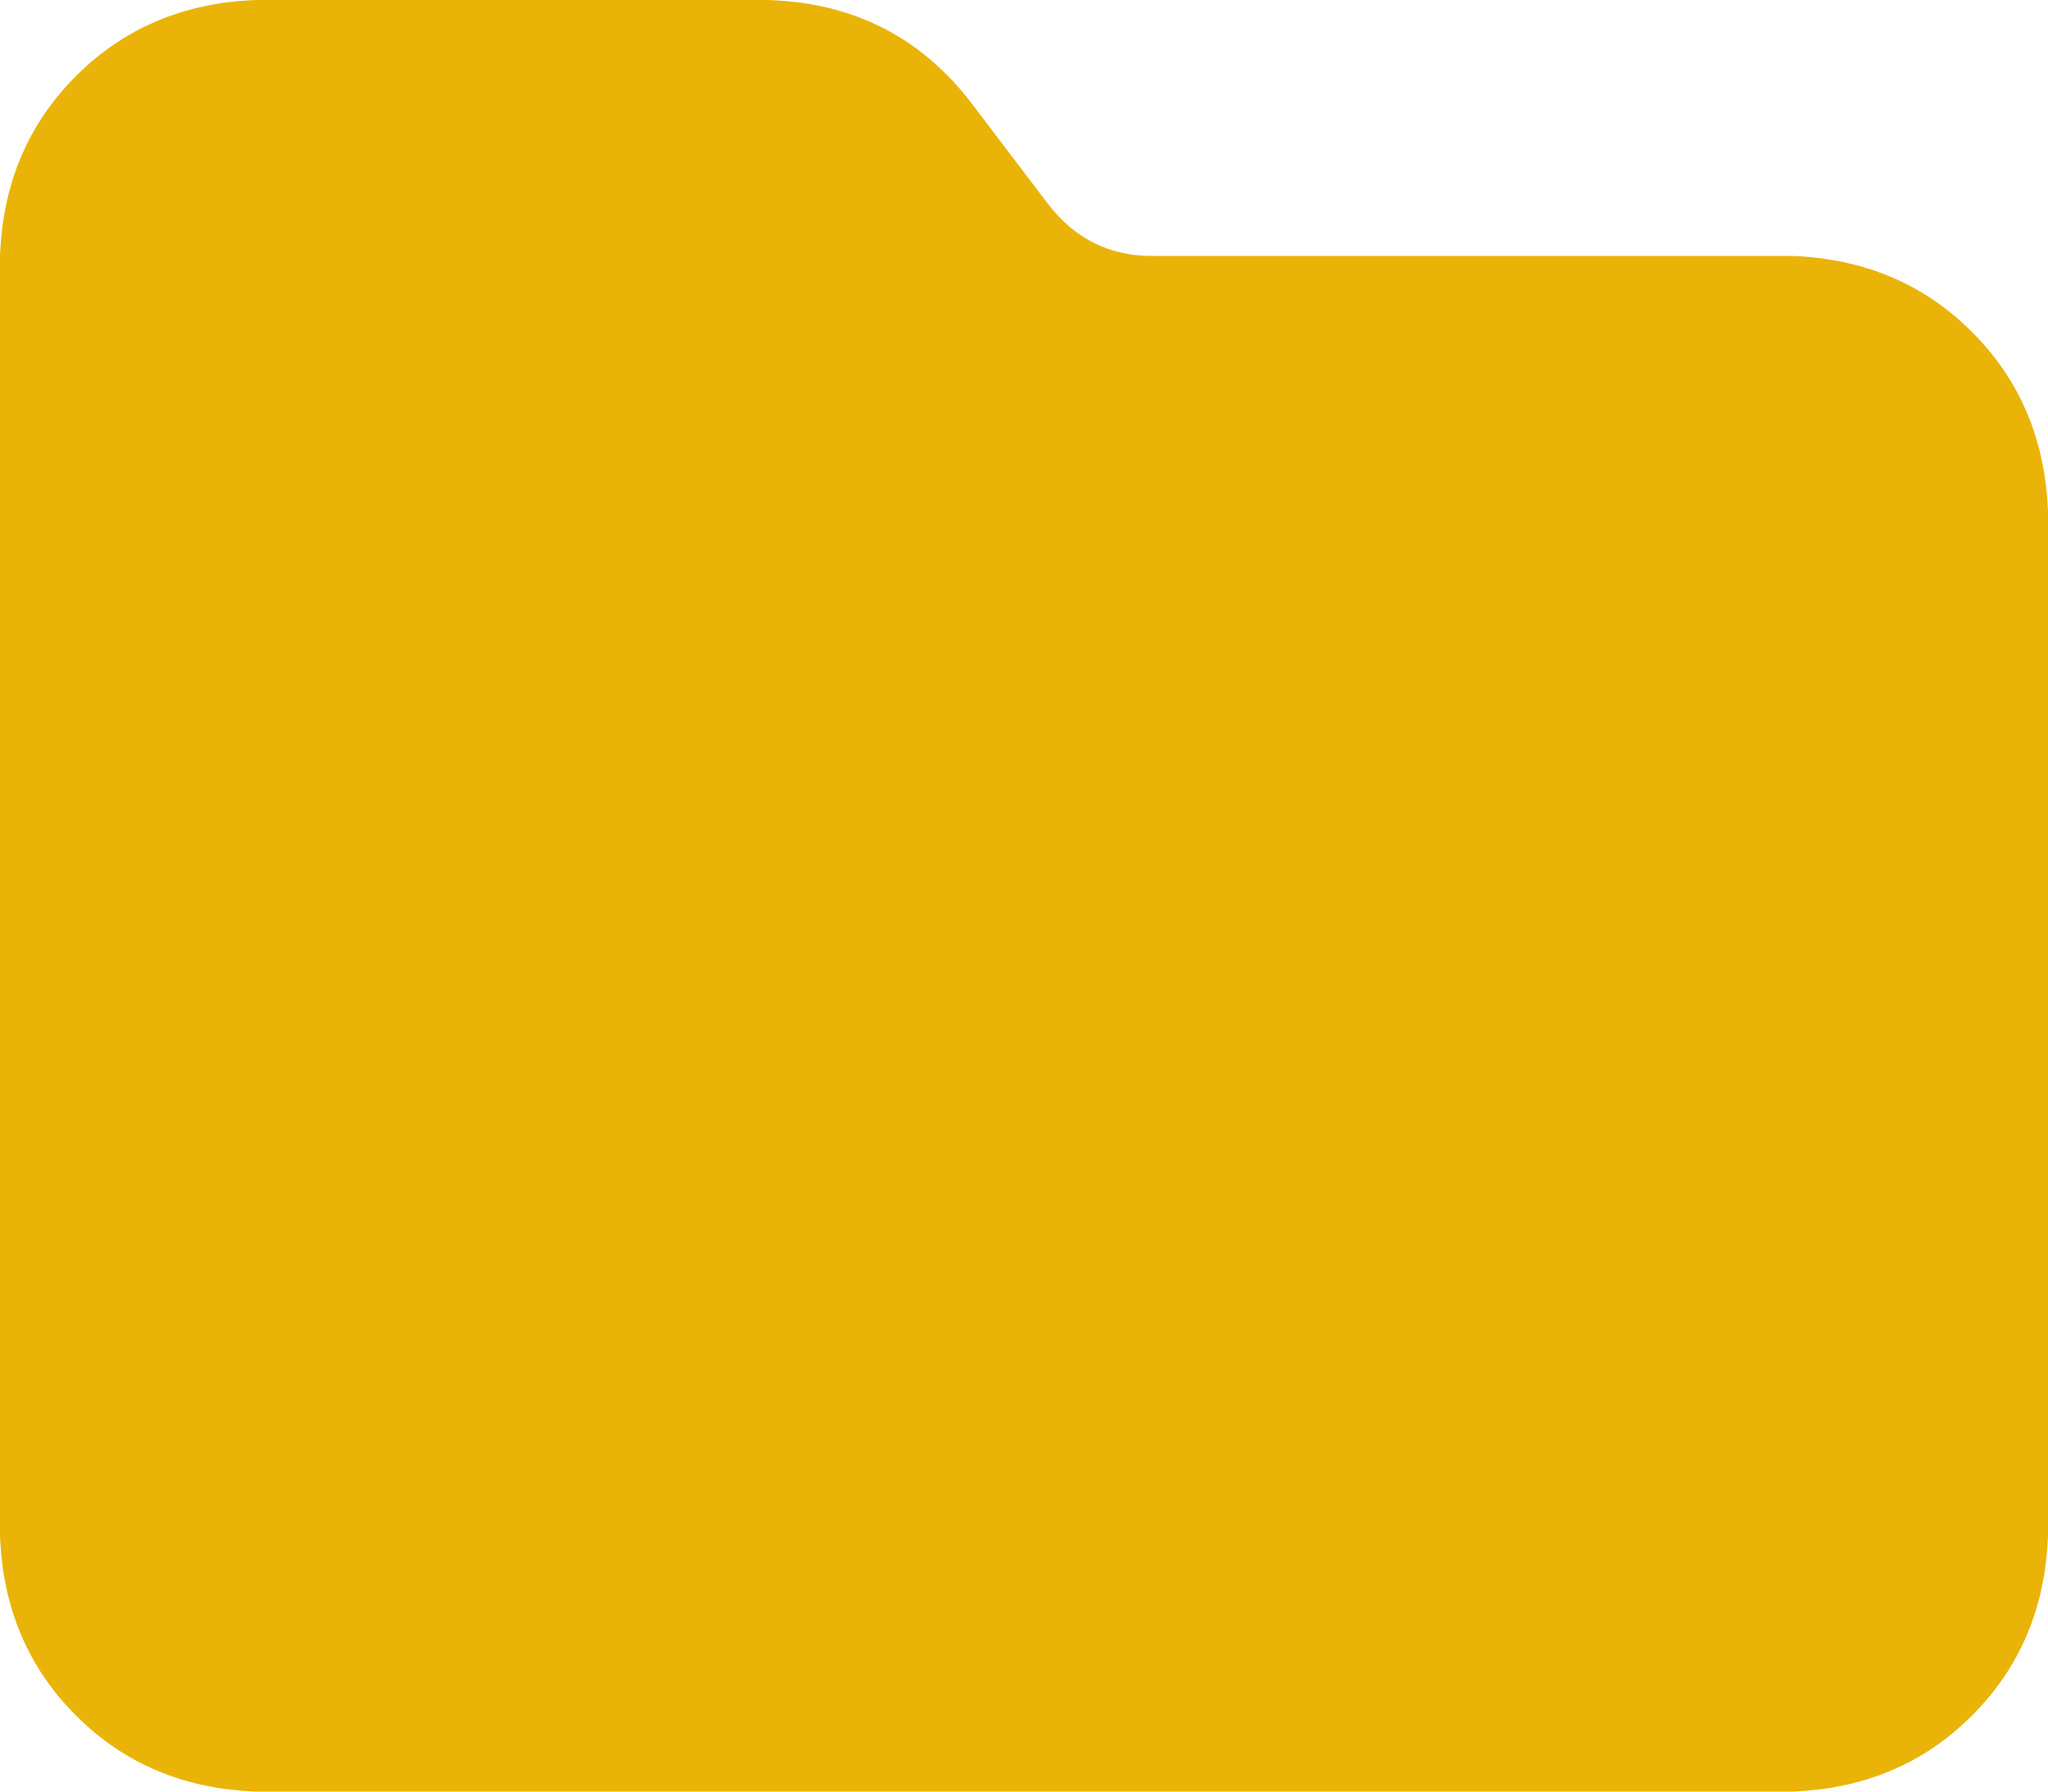 <svg xmlns="http://www.w3.org/2000/svg" xmlns:xlink="http://www.w3.org/1999/xlink" fill="none" version="1.1" width="16" height="14" viewBox="0 0 16 14"><g transform="matrix(1,0,0,-1,0,28)"><path d="M2,14L14,14L2,14L14,14Q14.844,14.031,15.406,14.594Q15.969,15.156,16,16L16,24Q15.969,24.844,15.406,25.406Q14.844,25.969,14,26L9,26Q8.5,26,8.188,26.406L7.594,27.188Q7,27.969,6,28L2,28Q1.156,27.969,0.594,27.406Q0.031,26.844,0,26L0,16Q0.031,15.156,0.594,14.594Q1.156,14.031,2,14Z" fill="#EAB308" fill-opacity="1" style="mix-blend-mode:passthrough"/></g></svg>